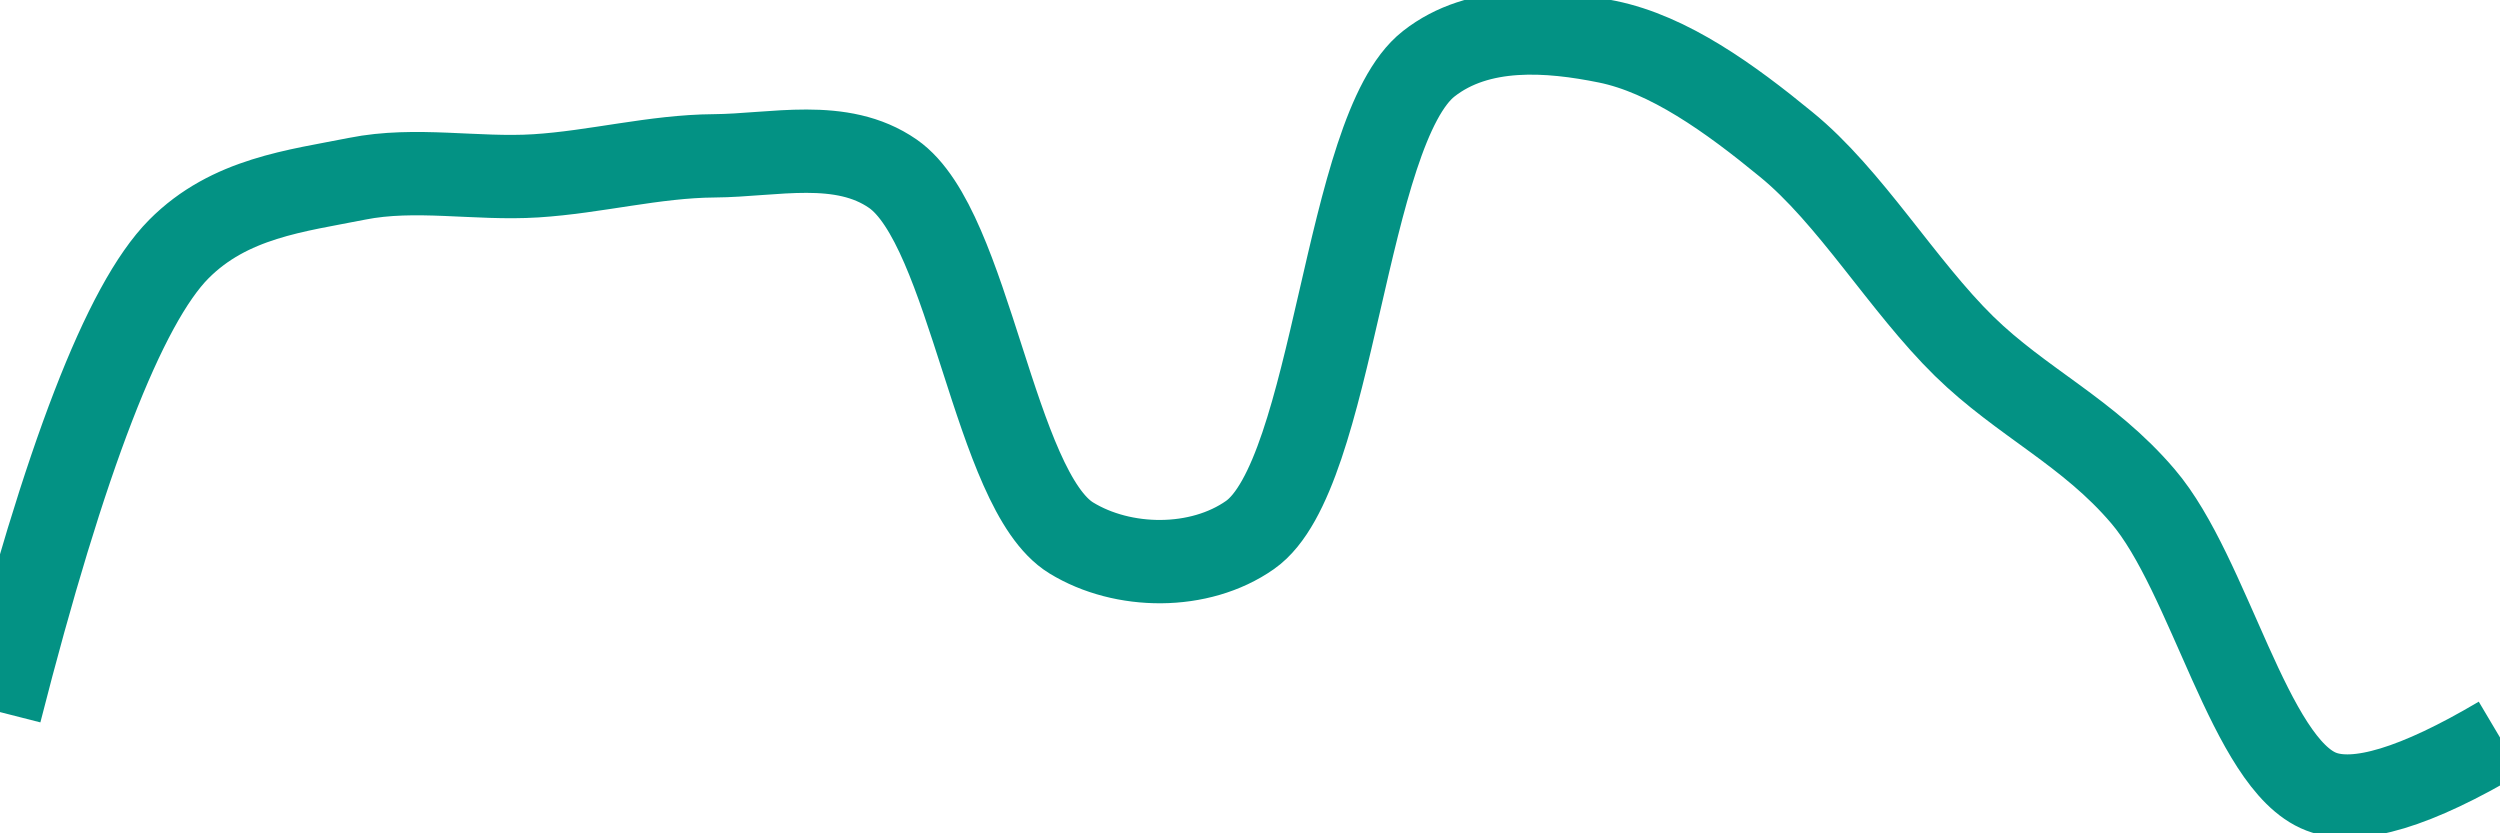 <svg class="main-svg" xmlns="http://www.w3.org/2000/svg" xmlns:xlink="http://www.w3.org/1999/xlink" width="60" height="20" style="" viewBox="0 0 60 20"><rect x="0" y="0" width="60" height="20" style="fill: rgb(0, 0, 0); fill-opacity: 0;"/><defs id="defs-8a8770"><g class="clips"><clipPath id="clip8a8770xyplot" class="plotclip"><rect width="60" height="20"/></clipPath><clipPath class="axesclip" id="clip8a8770x"><rect x="0" y="0" width="60" height="20"/></clipPath><clipPath class="axesclip" id="clip8a8770y"><rect x="0" y="0" width="60" height="20"/></clipPath><clipPath class="axesclip" id="clip8a8770xy"><rect x="0" y="0" width="60" height="20"/></clipPath></g><g class="gradients"/><g class="patterns"/></defs><g class="bglayer"><rect class="bg" x="0" y="0" width="60" height="20" style="fill: rgb(0, 0, 0); fill-opacity: 0; stroke-width: 0;"/></g><g class="layer-below"><g class="imagelayer"/><g class="shapelayer"/></g><g class="cartesianlayer"><g class="subplot xy"><g class="layer-subplot"><g class="shapelayer"/><g class="imagelayer"/></g><g class="minor-gridlayer"><g class="x"/><g class="y"/></g><g class="gridlayer"><g class="x"/><g class="y"/></g><g class="zerolinelayer"/><g class="layer-between"><g class="shapelayer"/><g class="imagelayer"/></g><path class="xlines-below"/><path class="ylines-below"/><g class="overlines-below"/><g class="xaxislayer-below"/><g class="yaxislayer-below"/><g class="overaxes-below"/><g class="overplot"><g class="xy" transform="" clip-path="url(#clip8a8770xyplot)"><g class="scatterlayer mlayer"><g class="trace scatter traceb18f9f" style="stroke-miterlimit: 2; opacity: 1;"><g class="fills"/><g class="errorbars"/><g class="lines"><path class="js-line" d="M0,17.09Q2.33,7.96 4.29,5.98C5.51,4.75 7.12,4.58 8.57,4.29C9.97,4.01 11.43,4.31 12.86,4.22C14.29,4.13 15.71,3.75 17.14,3.74C18.57,3.73 20.19,3.31 21.43,4.17C23.29,5.46 23.85,11.77 25.71,12.91C26.95,13.67 28.79,13.69 30,12.84C32.04,11.41 32.26,3.12 34.29,1.53C35.5,0.58 37.19,0.72 38.57,1C40.05,1.3 41.52,2.36 42.86,3.46C44.4,4.71 45.66,6.86 47.14,8.31C48.52,9.66 50.12,10.37 51.43,11.91C53.03,13.78 53.99,18.34 55.71,19Q56.98,19.49 60,17.7" style="vector-effect: none; fill: none; stroke: rgb(3, 146, 132); stroke-opacity: 1; stroke-width: 2px; opacity: 1;"/></g><g class="points"/><g class="text"/></g></g></g></g><path class="xlines-above crisp" d="M0,0" style="fill: none;"/><path class="ylines-above crisp" d="M0,0" style="fill: none;"/><g class="overlines-above"/><g class="xaxislayer-above"/><g class="yaxislayer-above"/><g class="overaxes-above"/></g></g><g class="polarlayer"/><g class="smithlayer"/><g class="ternarylayer"/><g class="geolayer"/><g class="funnelarealayer"/><g class="pielayer"/><g class="iciclelayer"/><g class="treemaplayer"/><g class="sunburstlayer"/><g class="glimages"/><defs id="topdefs-8a8770"><g class="clips"/></defs><g class="layer-above"><g class="imagelayer"/><g class="shapelayer"/></g><g class="infolayer"><g class="g-gtitle"/></g></svg>